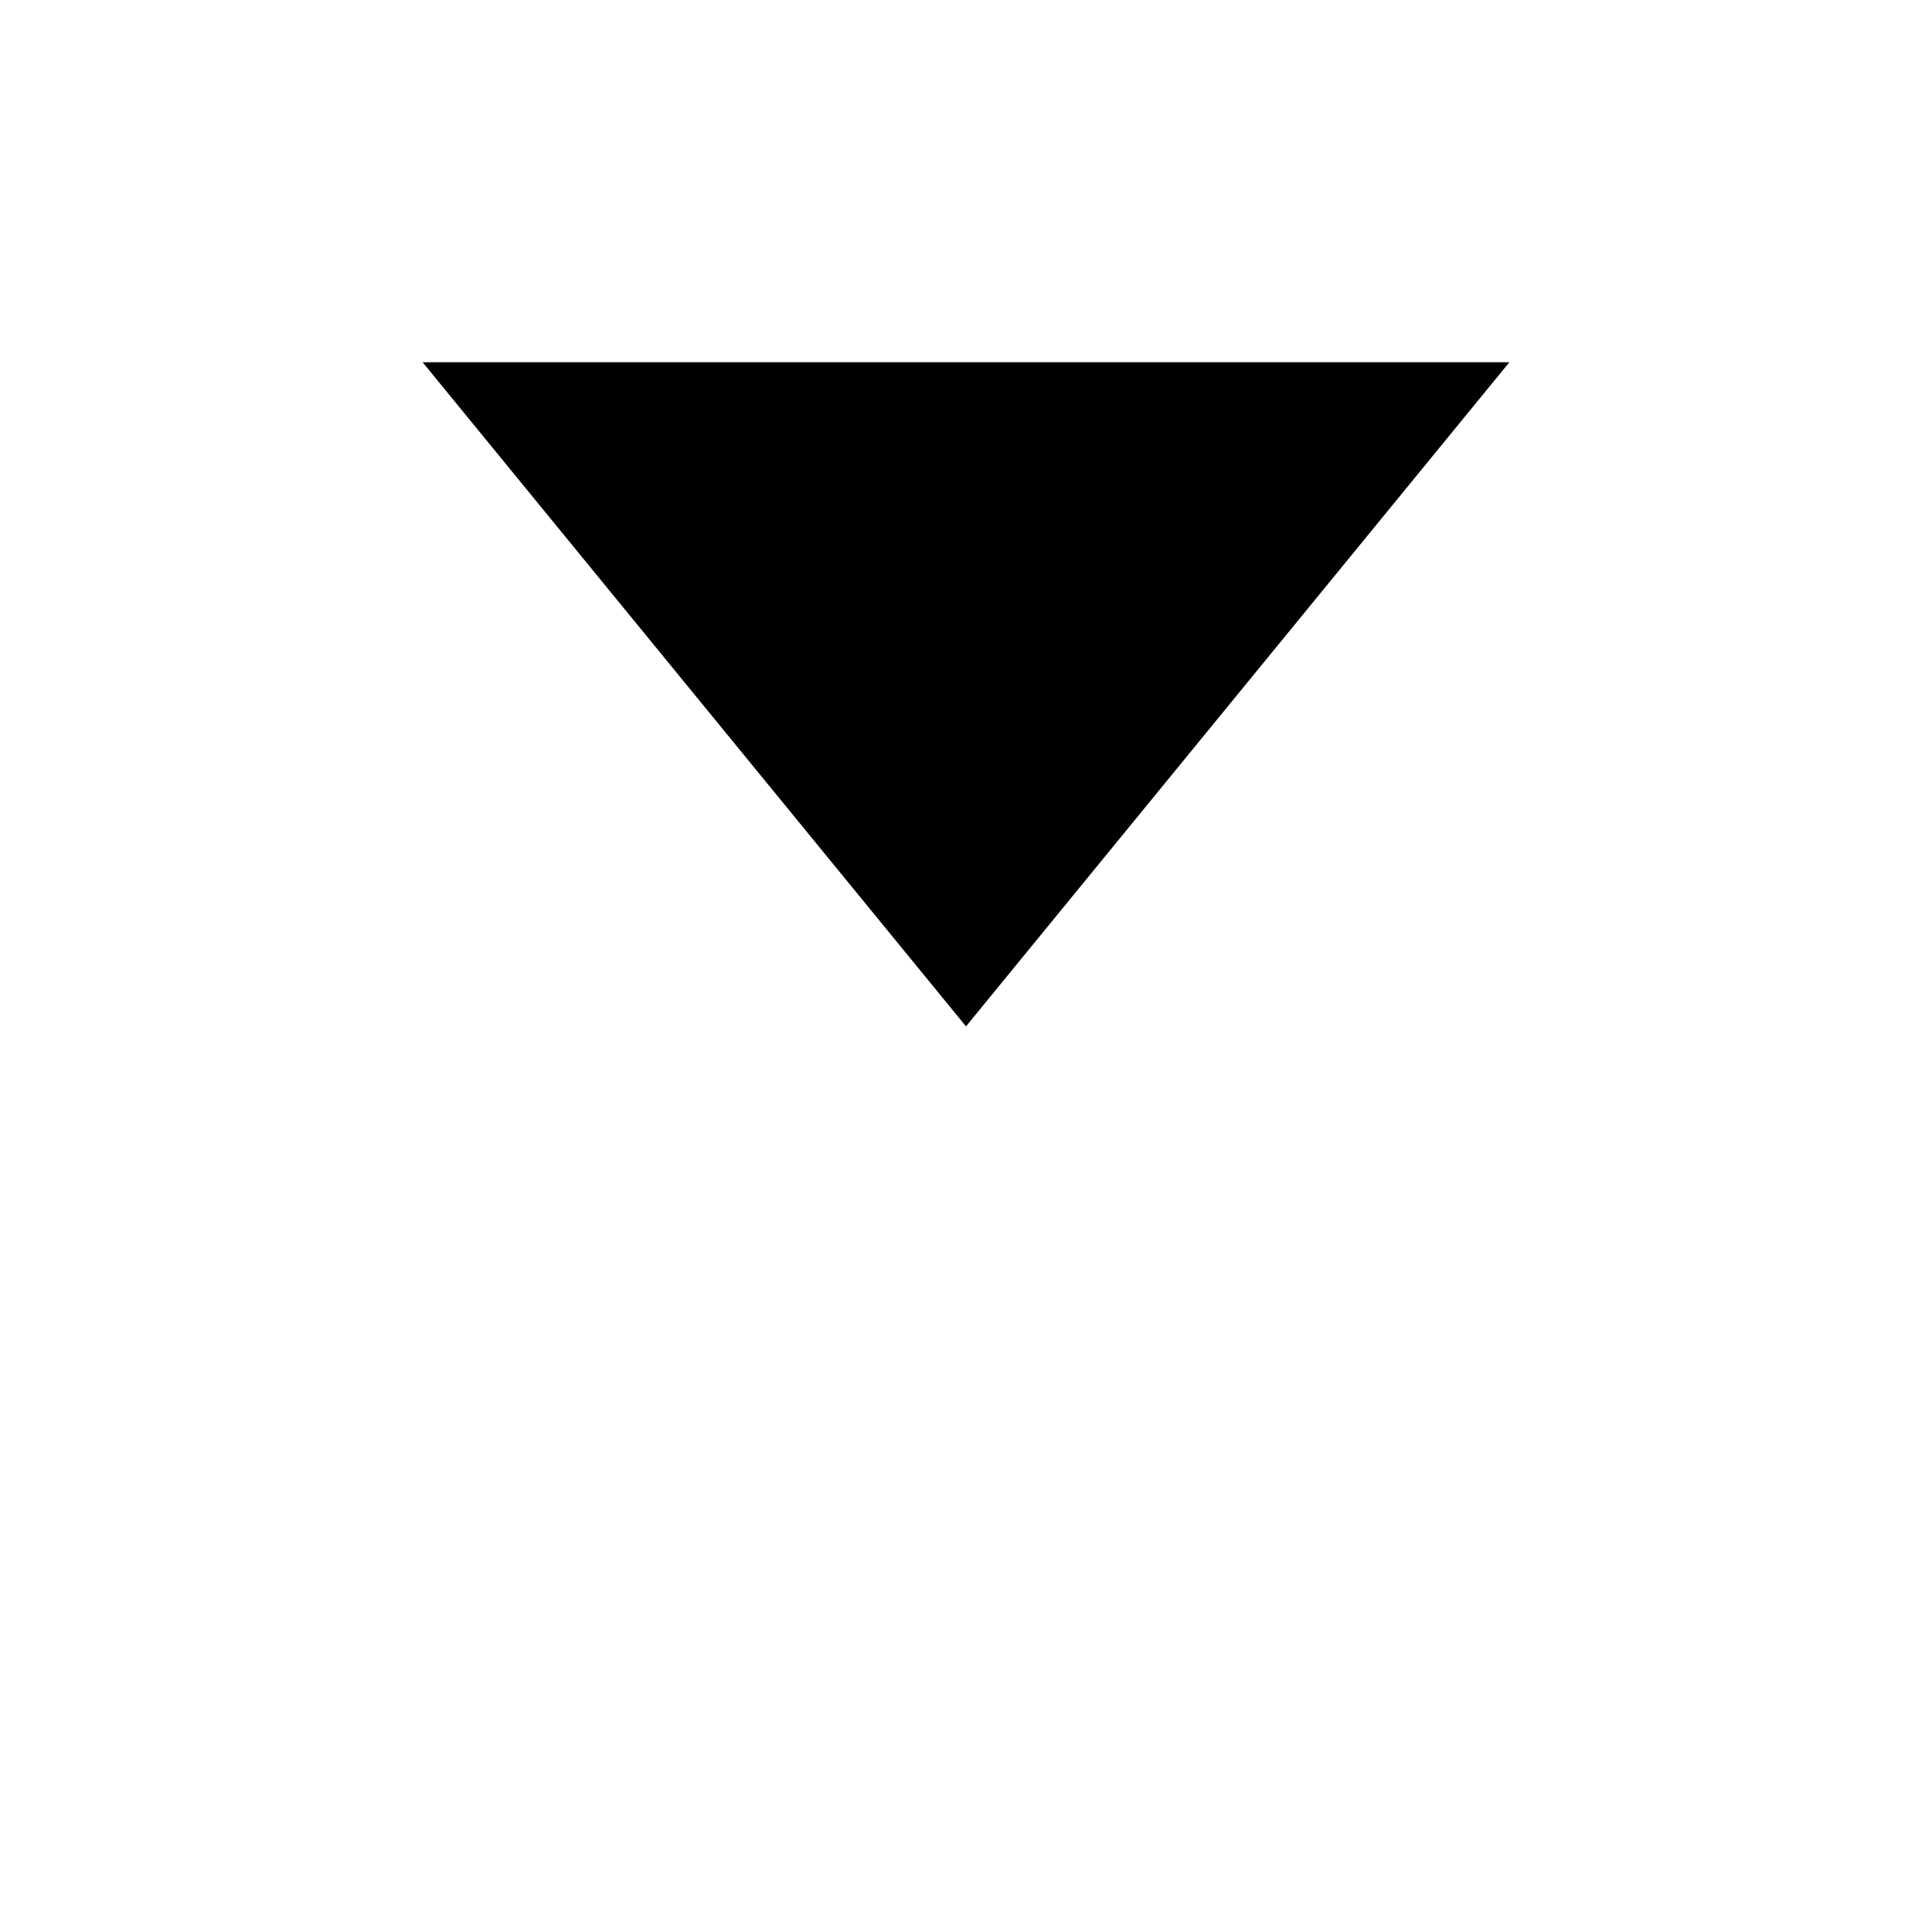 <svg viewBox="0 0 32 32" xmlns="http://www.w3.org/2000/svg">
<path d="M10 21H22" stroke-width="2" stroke-linecap="round" stroke-linejoin="round"/>
<path d="M10 17H22" stroke-width="2" stroke-linecap="round" stroke-linejoin="round"/>
<path d="M16 17V27" stroke-width="2" stroke-linecap="round" stroke-linejoin="round"/>
<path d="M25 6L16 17L7 6" stroke-width="2" stroke-linecap="round" stroke-linejoin="round"/>
</svg>
